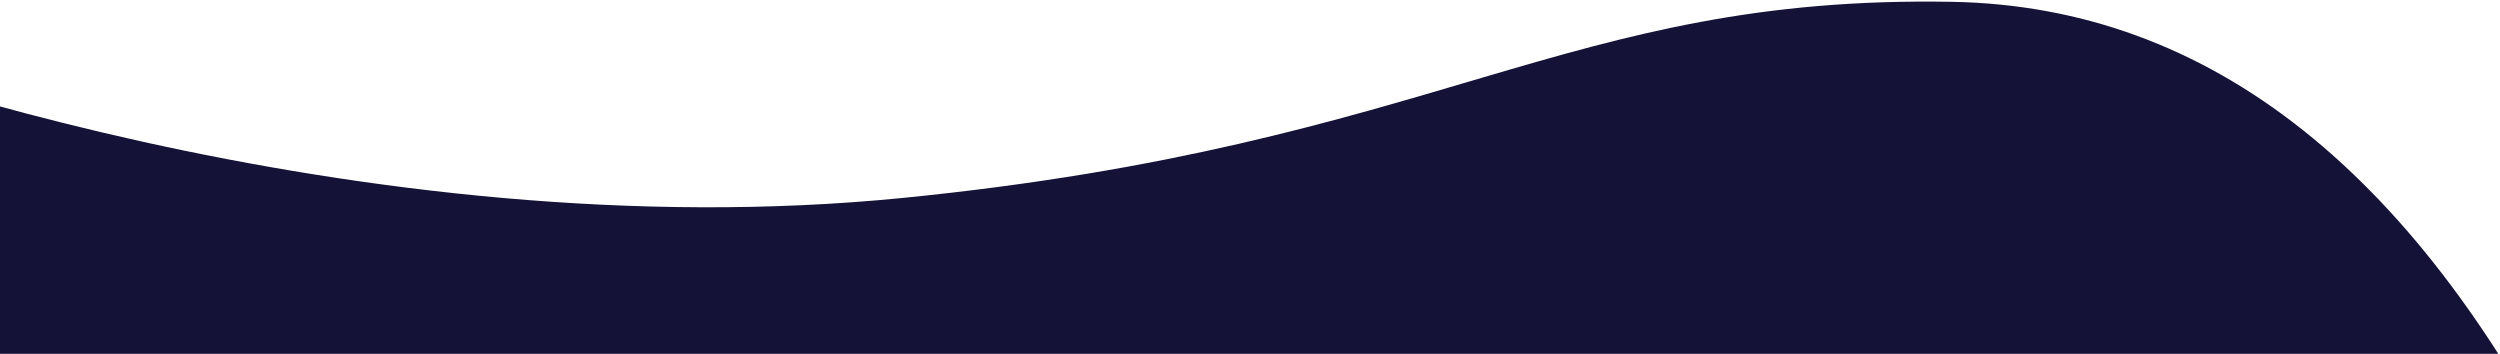 <?xml version="1.0" encoding="UTF-8" standalone="no"?>
<svg width="1074px" height="152px" viewBox="0 0 1074 152" version="1.1" xmlns="http://www.w3.org/2000/svg" xmlns:xlink="http://www.w3.org/1999/xlink">
    <!-- Generator: Sketch 49.1 (51147) - http://www.bohemiancoding.com/sketch -->
    <title>wave-bottom-front</title>
    <desc>Created with Sketch.</desc>
    <defs></defs>
    <g id="MAQUETTES-V2" stroke="none" stroke-width="1" fill="none" fill-rule="evenodd">
        <g id="HOMEPAGE---HORIZONTALE" transform="translate(0, -872)" fill="#141237">
            <g id="WAVE">
                <g transform="translate(-514, -178)" id="wave-bottom-front">
                    <path d="M0,1265.361 C69.04,1124.311 159.059,1052.786 270.058,1050.784 C436.557,1047.782 489.692,1112.066 720.97,1135.045 C952.249,1158.023 1187.903,1075.723 1237.737,1050.784 C1312.746,1013.247 1476.328,825.782 1573.892,862.818 C1638.935,887.508 1638.935,1049.508 1573.892,1348.818 L0,1265.361 Z" transform="translate(811.337, 1103.409) scale(-1, 1) translate(-811.337, -1103.409) "></path>
                </g>
            </g>
        </g>
    </g>
</svg>